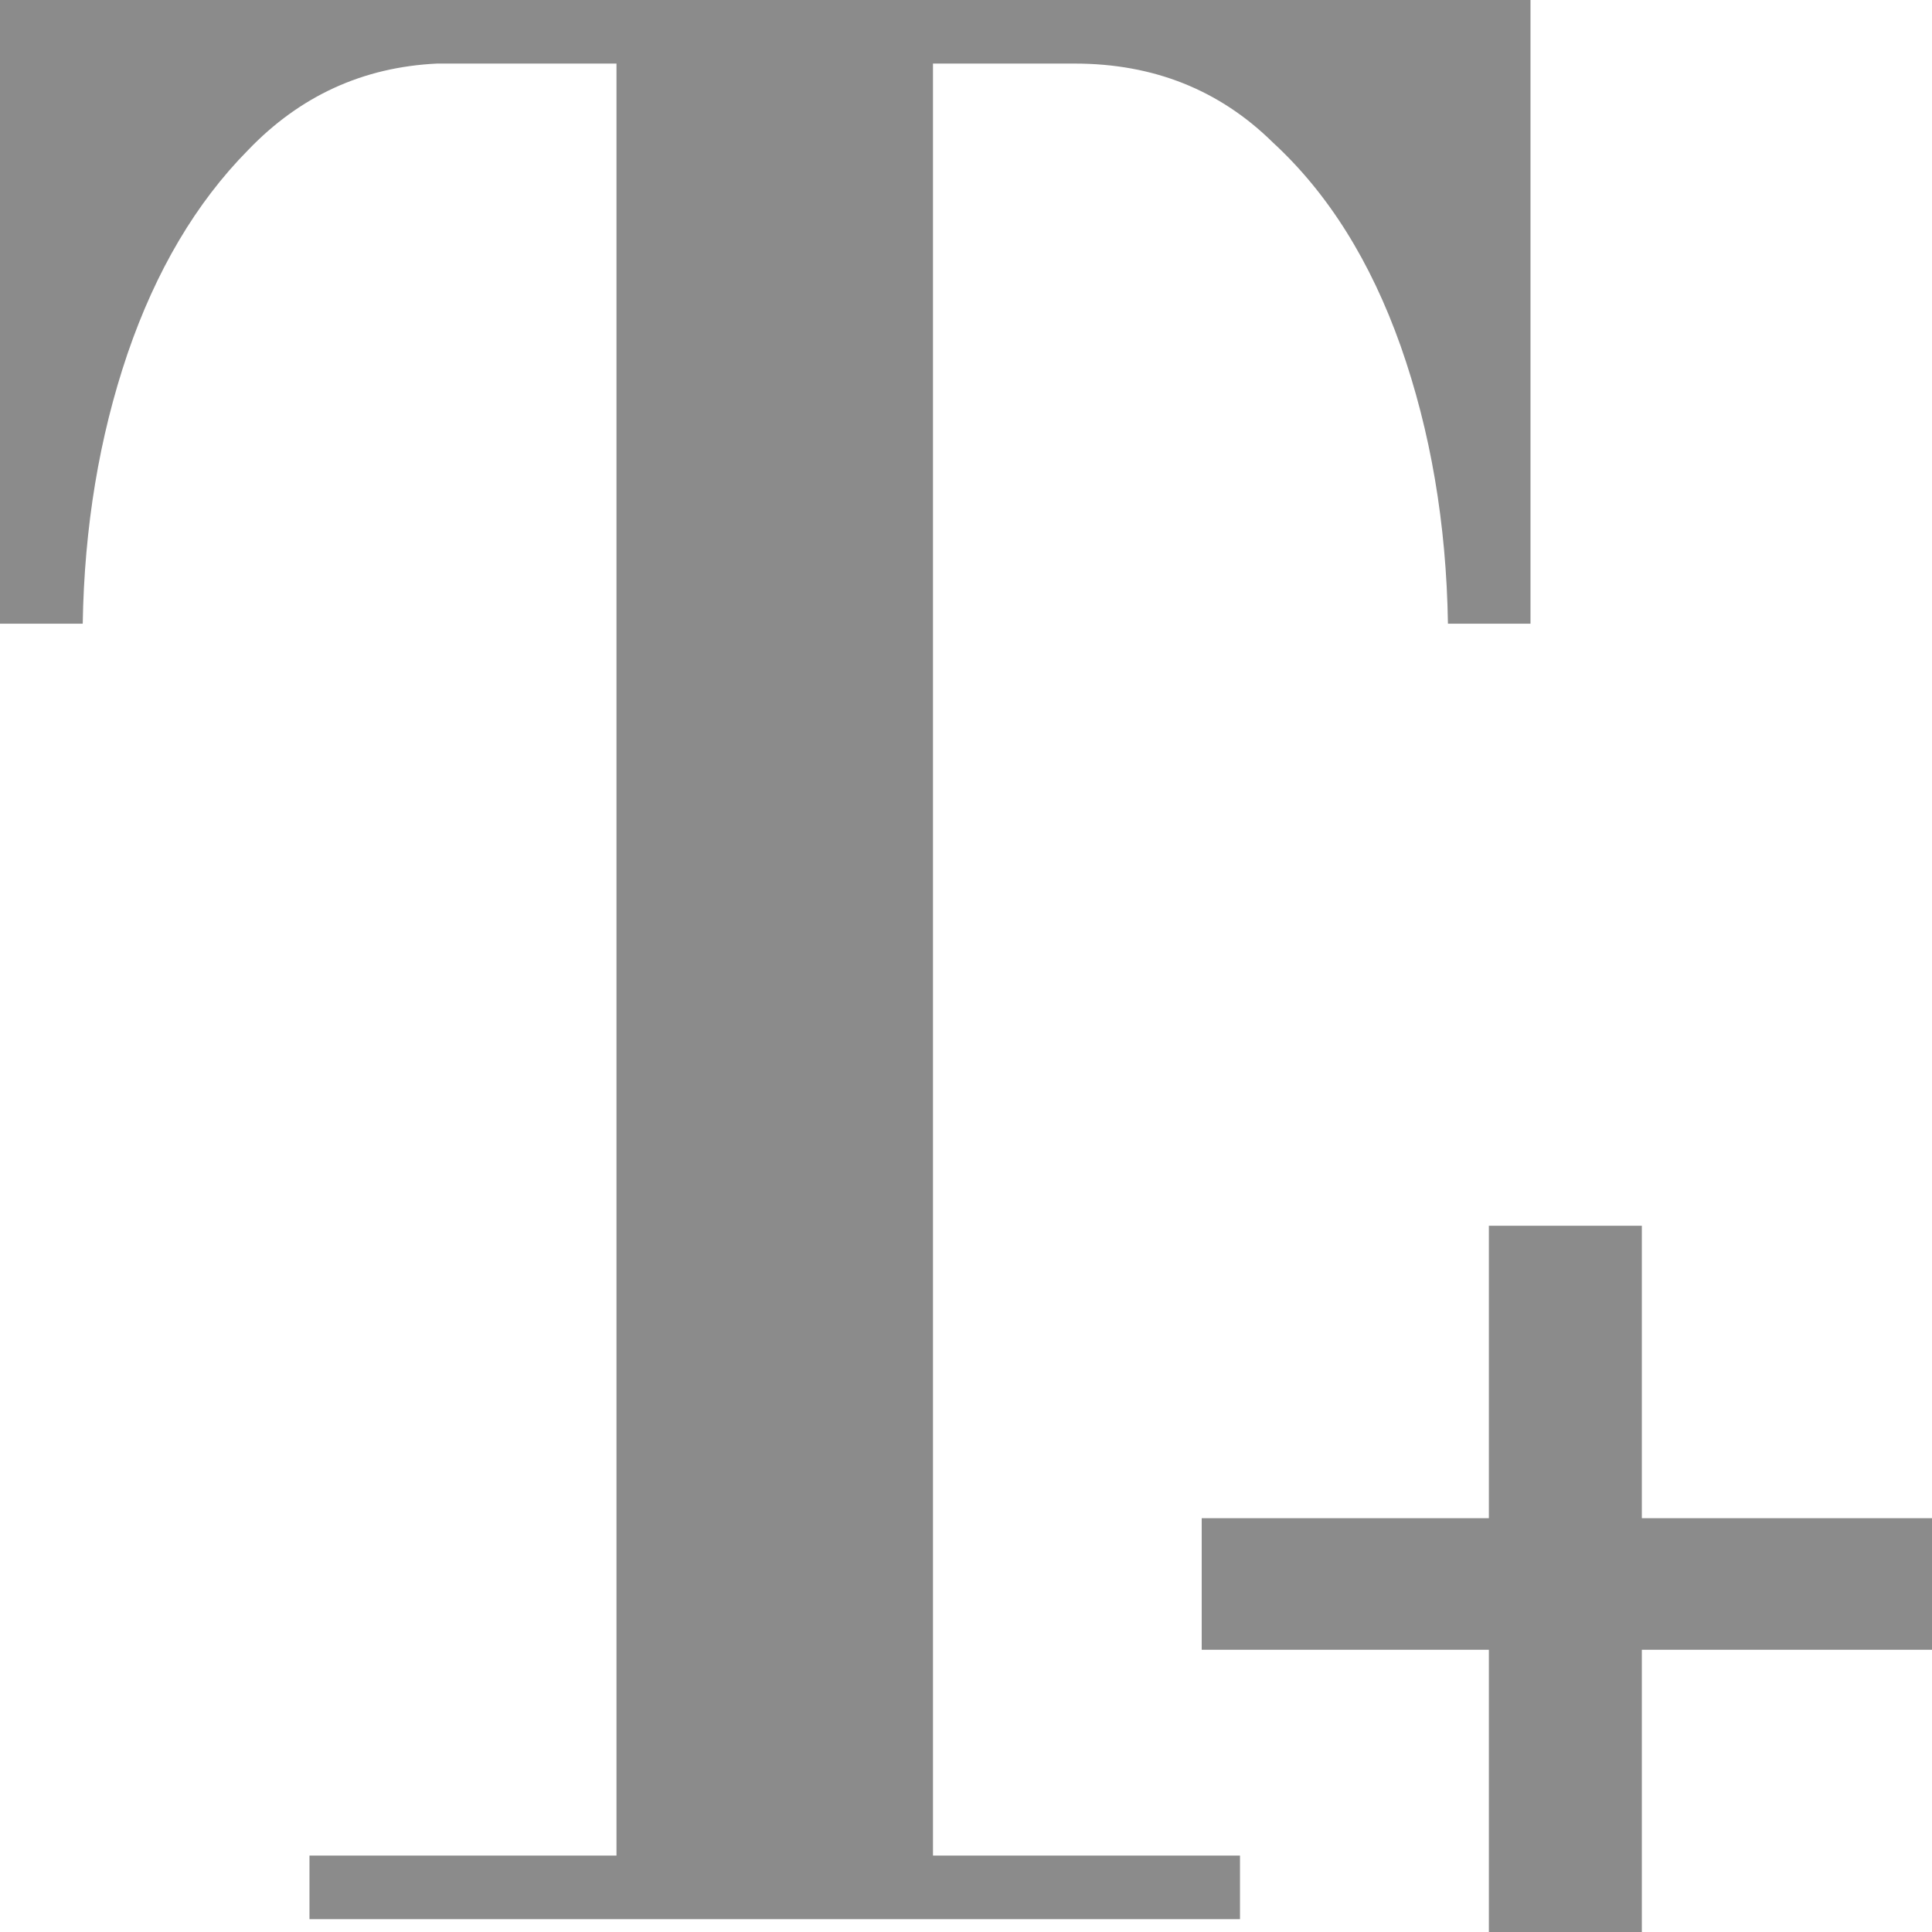 <svg width="11" height="11" viewBox="0 0 11 11" fill="none" xmlns="http://www.w3.org/2000/svg">
<path fill-rule="evenodd" clip-rule="evenodd" d="M1.762 10.565V10.927H7.06V10.565H5.312V0.362H6.119C6.567 0.362 6.944 0.512 7.248 0.812C7.562 1.101 7.804 1.488 7.975 1.971C8.145 2.454 8.235 2.981 8.244 3.551H8.714V0H0V3.551H0.471C0.48 3 0.565 2.488 0.726 2.014C0.888 1.541 1.116 1.155 1.412 0.855C1.708 0.546 2.067 0.382 2.488 0.362H3.51V10.565H1.762ZM6.842 8.644V9.393H8.477V11H9.348V9.393H11V8.644H9.348V6.979H8.477V8.644H6.842Z" fill="#8B8B8B"/>
</svg>
